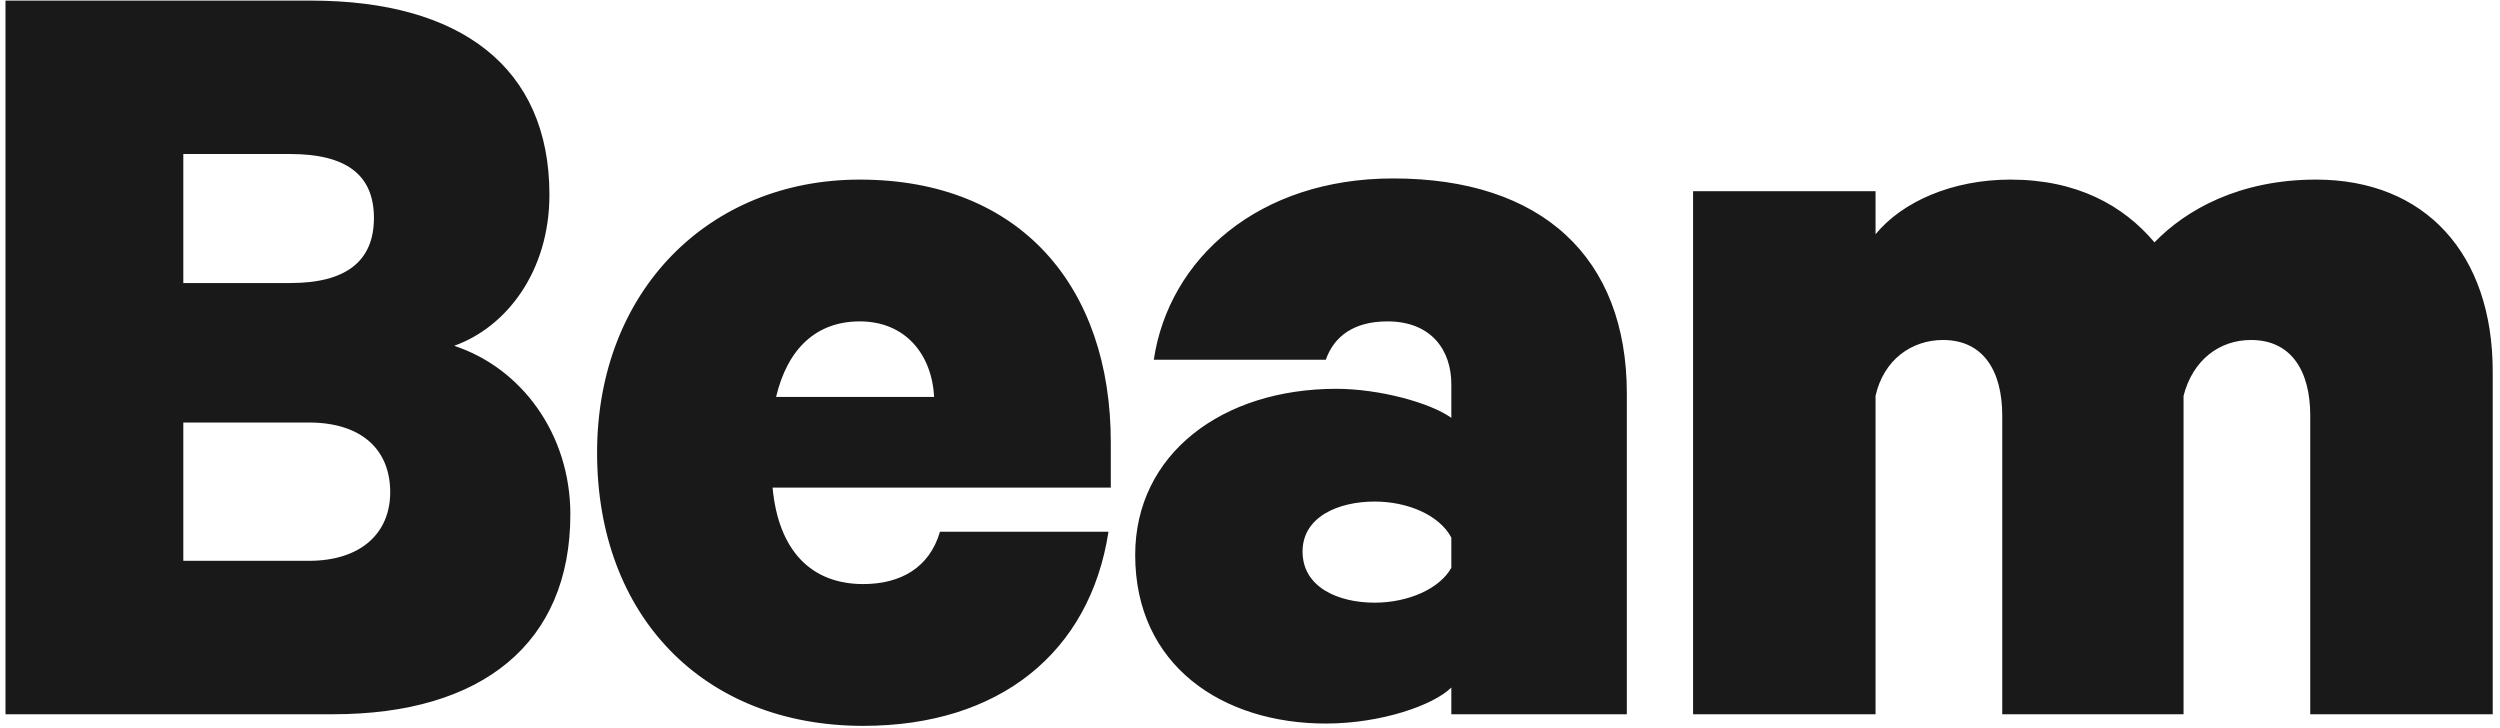
<svg width="316px" height="92px" viewBox="0 0 316 92" version="1.1" xmlns="http://www.w3.org/2000/svg" xmlns:xlink="http://www.w3.org/1999/xlink">
    <g id="Page-1" stroke="none" stroke-width="1" fill="none" fill-rule="evenodd">
        <g id="BIU_Logo_liggend" transform="translate(-3, -176)" fill="#1A1919">
            <g id="Fill-4" transform="translate(3.694, 176.077)">
                <path d="M56.708,43.633 C63.319,41.282 68.754,34.23 68.754,24.534 C68.754,8.374 57.442,1.42108547e-14 38.638,1.42108547e-14 L0,1.42108547e-14 L0,90.203 L41.429,90.203 C60.234,90.203 71.399,81.242 71.399,64.935 C71.399,54.798 65.229,46.424 56.708,43.633 Z M22.477,35.699 L22.477,19.392 L35.993,19.392 C42.898,19.392 46.571,21.89 46.571,27.472 C46.571,33.055 42.898,35.699 35.993,35.699 L22.477,35.699 Z M22.477,53.329 L38.344,53.329 C44.955,53.329 48.628,56.708 48.628,62.143 C48.628,67.285 44.955,70.811 38.344,70.811 L22.477,70.811 L22.477,53.329 Z M118.115,67.138 C116.793,71.693 113.12,73.749 108.419,73.749 C101.808,73.749 97.695,69.489 96.96,61.556 L139.711,61.556 L139.711,55.826 C139.711,36.14 128.252,22.624 107.978,22.624 C88.88,22.624 74.777,36.728 74.777,57.148 C74.777,77.716 88.145,91.672 108.419,91.672 C125.608,91.672 137.067,82.417 139.417,67.138 L118.115,67.138 Z M107.978,40.547 C113.708,40.547 117.087,44.661 117.381,50.097 L97.401,50.097 C98.87,43.926 102.543,40.547 107.978,40.547 Z M204.937,90.203 L204.937,49.656 C204.937,32.467 194.213,22.477 175.408,22.477 C158.367,22.477 147.055,32.614 145.145,45.395 L166.888,45.395 C167.916,42.457 170.413,40.547 174.674,40.547 C180.256,40.547 182.754,44.22 182.754,48.481 L182.754,52.741 C180.11,50.831 173.646,49.068 168.21,49.068 C153.813,49.068 142.794,57.295 142.794,70.076 C142.794,84.033 153.813,91.379 166.888,91.379 C173.939,91.379 180.55,89.028 182.754,86.824 L182.754,90.203 L204.937,90.203 Z M182.754,71.693 C181.285,74.337 177.318,76.1 173.058,76.1 C168.504,76.1 163.949,74.19 163.949,69.636 C163.949,65.228 168.504,63.319 173.058,63.319 C177.318,63.319 181.285,65.082 182.754,67.873 L182.754,71.693 Z M271.634,30.558 C267.668,25.856 261.791,22.624 253.418,22.624 C246.072,22.624 239.755,25.416 236.376,29.529 L236.376,24.093 L213.311,24.093 L213.311,90.203 L236.376,90.203 L236.376,49.95 C237.404,45.395 240.93,42.898 244.897,42.898 C250.039,42.898 252.389,46.865 252.389,52.447 L252.389,90.203 L275.307,90.203 L275.307,49.95 C276.483,45.395 279.861,42.898 283.828,42.898 C288.97,42.898 291.32,46.865 291.32,52.447 L291.32,90.203 L314.385,90.203 L314.385,46.865 C314.385,32.027 305.865,22.624 292.055,22.624 C282.359,22.624 275.601,26.444 271.634,30.558 L271.634,30.558 Z" id="Fill-3"></path>
            </g>
        </g>
    </g>
</svg>